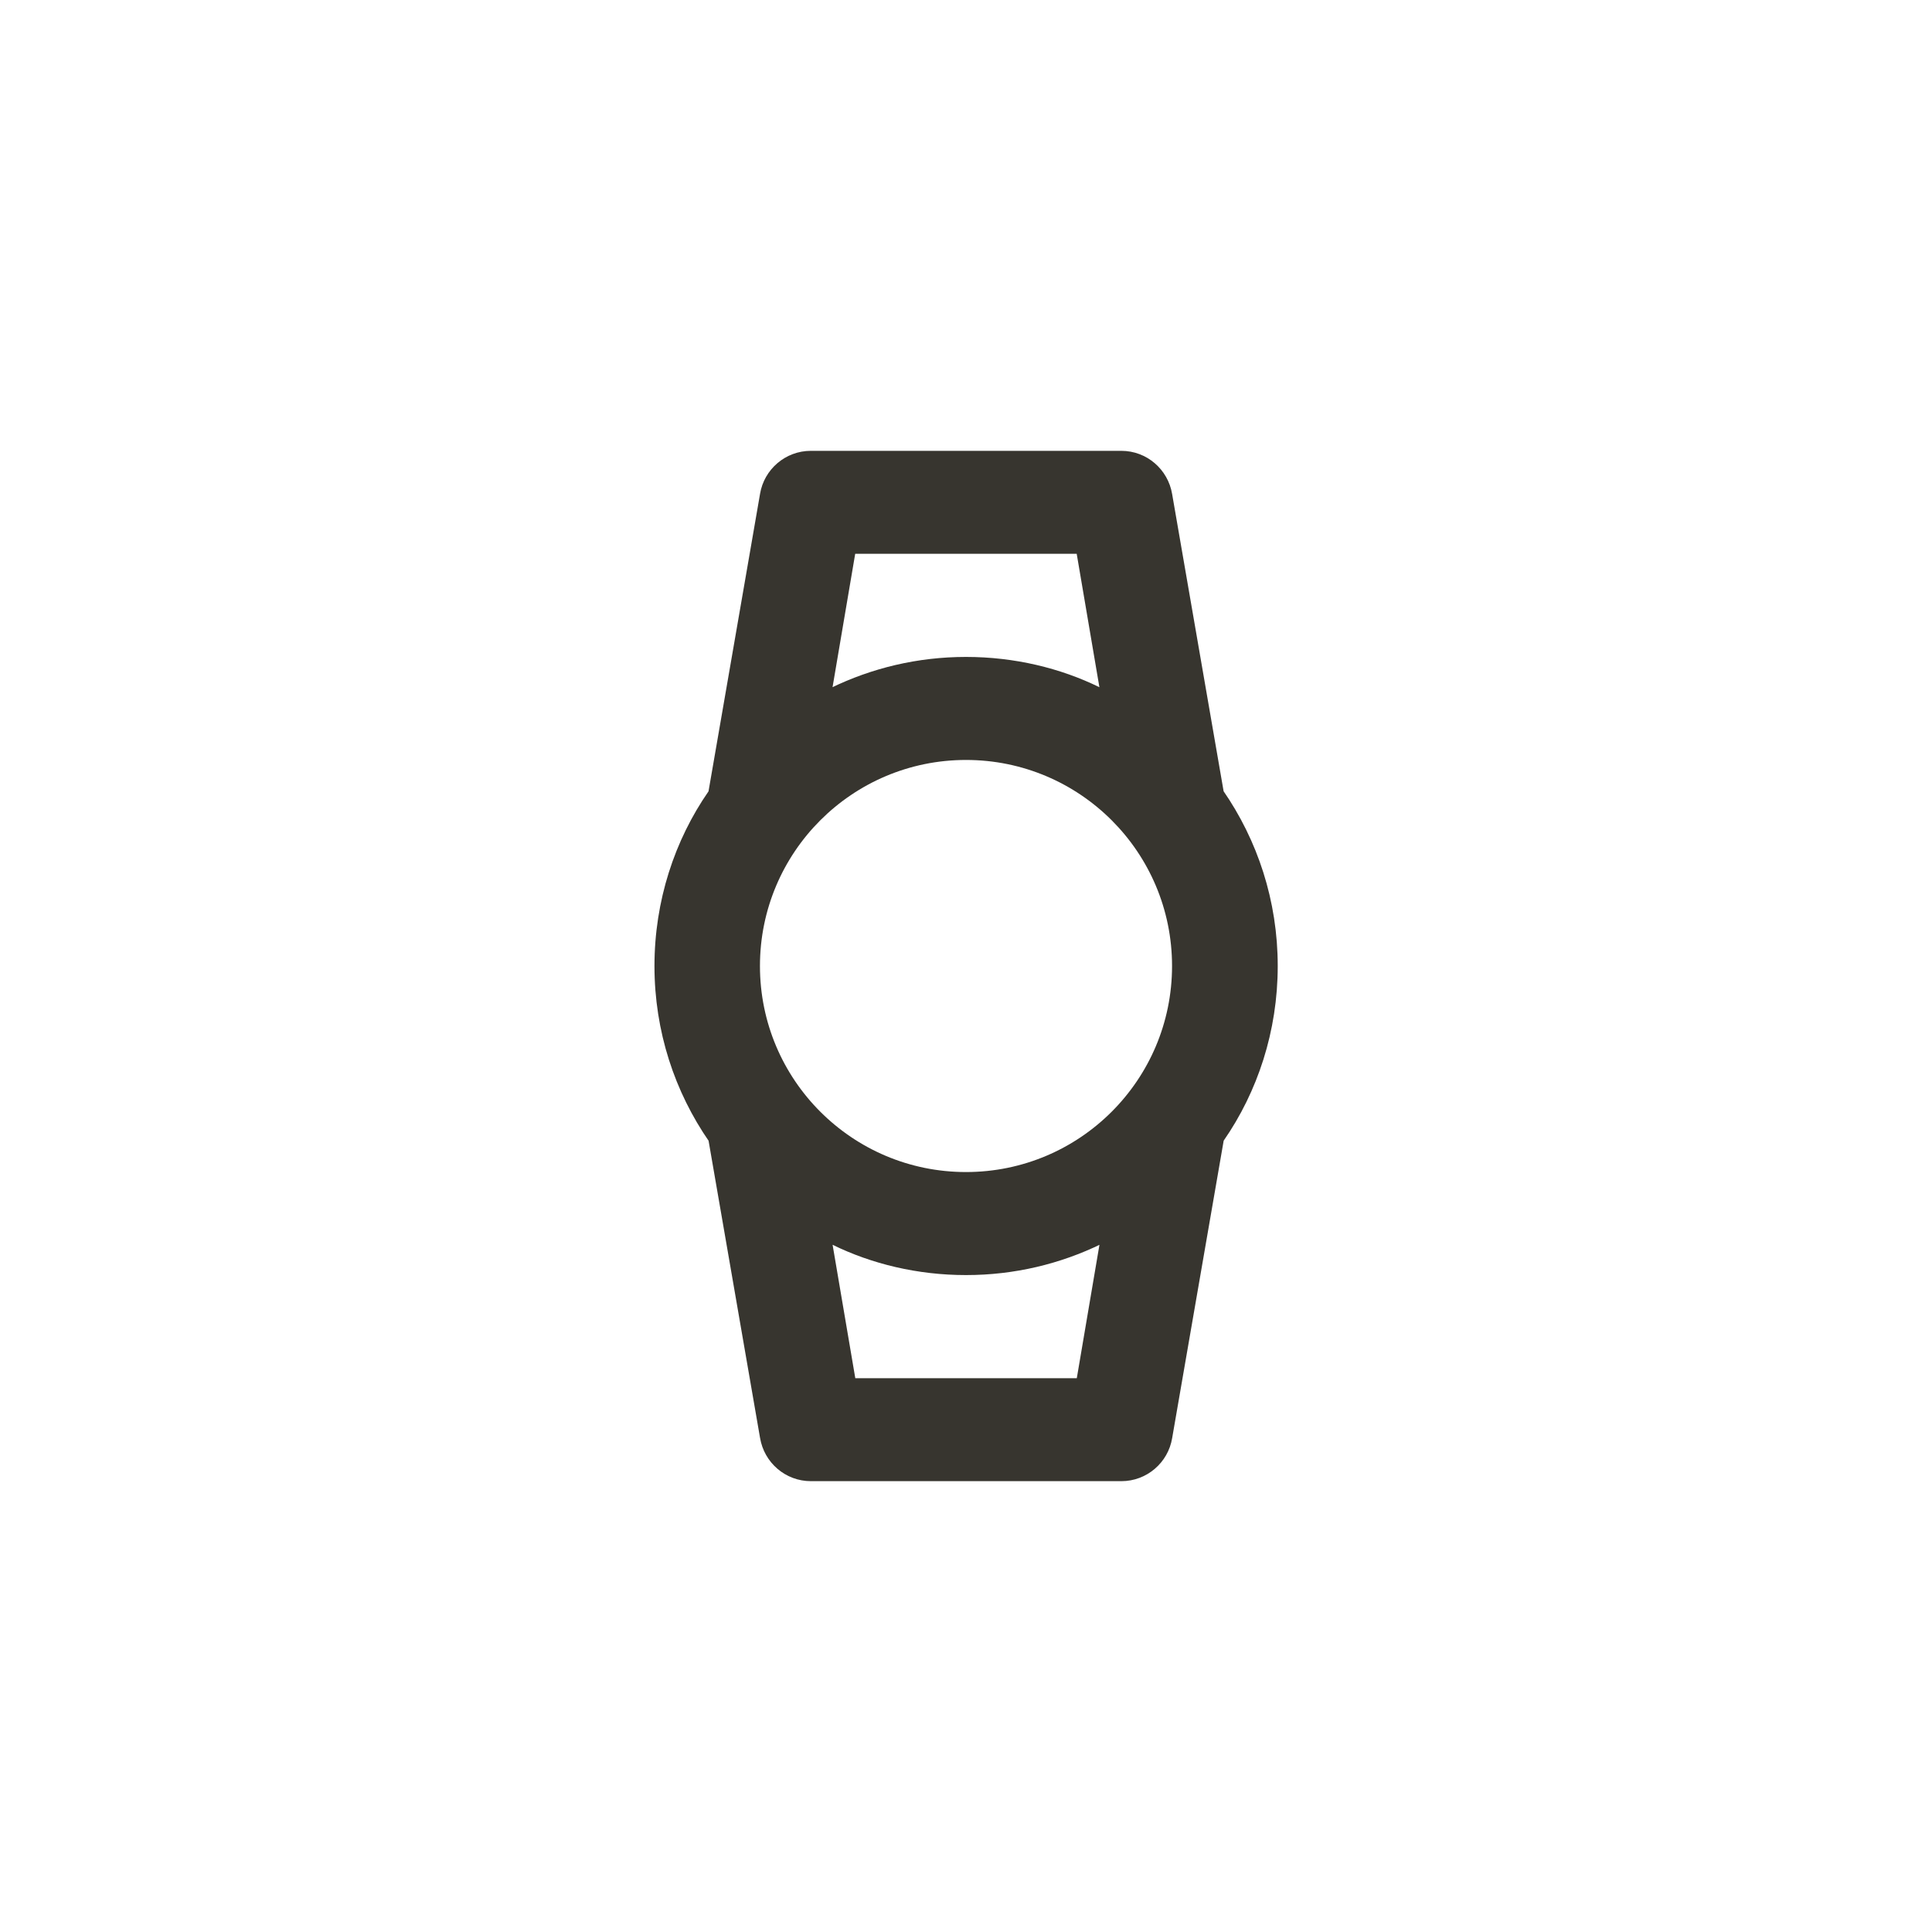 <!-- Generated by IcoMoon.io -->
<svg version="1.1" xmlns="http://www.w3.org/2000/svg" width="40" height="40" viewBox="0 0 40 40">
<title>ul-watch-alt</title>
<path fill="#37352f" d="M25.334 16.384l-1.066-6.154c-0.085-0.511-0.524-0.896-1.053-0.896-0.005 0-0.010 0-0.014 0h-6.399c-0.004 0-0.009 0-0.014 0-0.529 0-0.968 0.385-1.052 0.89l-0.001 0.006-1.066 6.154c-0.701 1.011-1.119 2.265-1.119 3.616s0.418 2.605 1.134 3.638l-0.014-0.022 1.066 6.154c0.085 0.511 0.524 0.896 1.053 0.896 0.005 0 0.010 0 0.014 0h6.399c0.004 0 0.009 0 0.014 0 0.529 0 0.968-0.385 1.052-0.89l0.001-0.006 1.066-6.154c0.701-1.011 1.119-2.265 1.119-3.616s-0.418-2.605-1.134-3.638l0.014 0.022zM17.706 11.466h4.586l0.47 2.762c-0.808-0.396-1.758-0.627-2.762-0.627s-1.954 0.231-2.801 0.644l0.038-0.017zM22.294 28.534h-4.586l-0.47-2.762c0.808 0.396 1.758 0.627 2.762 0.627s1.954-0.231 2.801-0.644l-0.038 0.017zM20 24.266c-2.357 0-4.266-1.91-4.266-4.266s1.91-4.266 4.266-4.266c2.357 0 4.266 1.91 4.266 4.266v0c0 2.357-1.91 4.266-4.266 4.266v0z"></path>
</svg>
